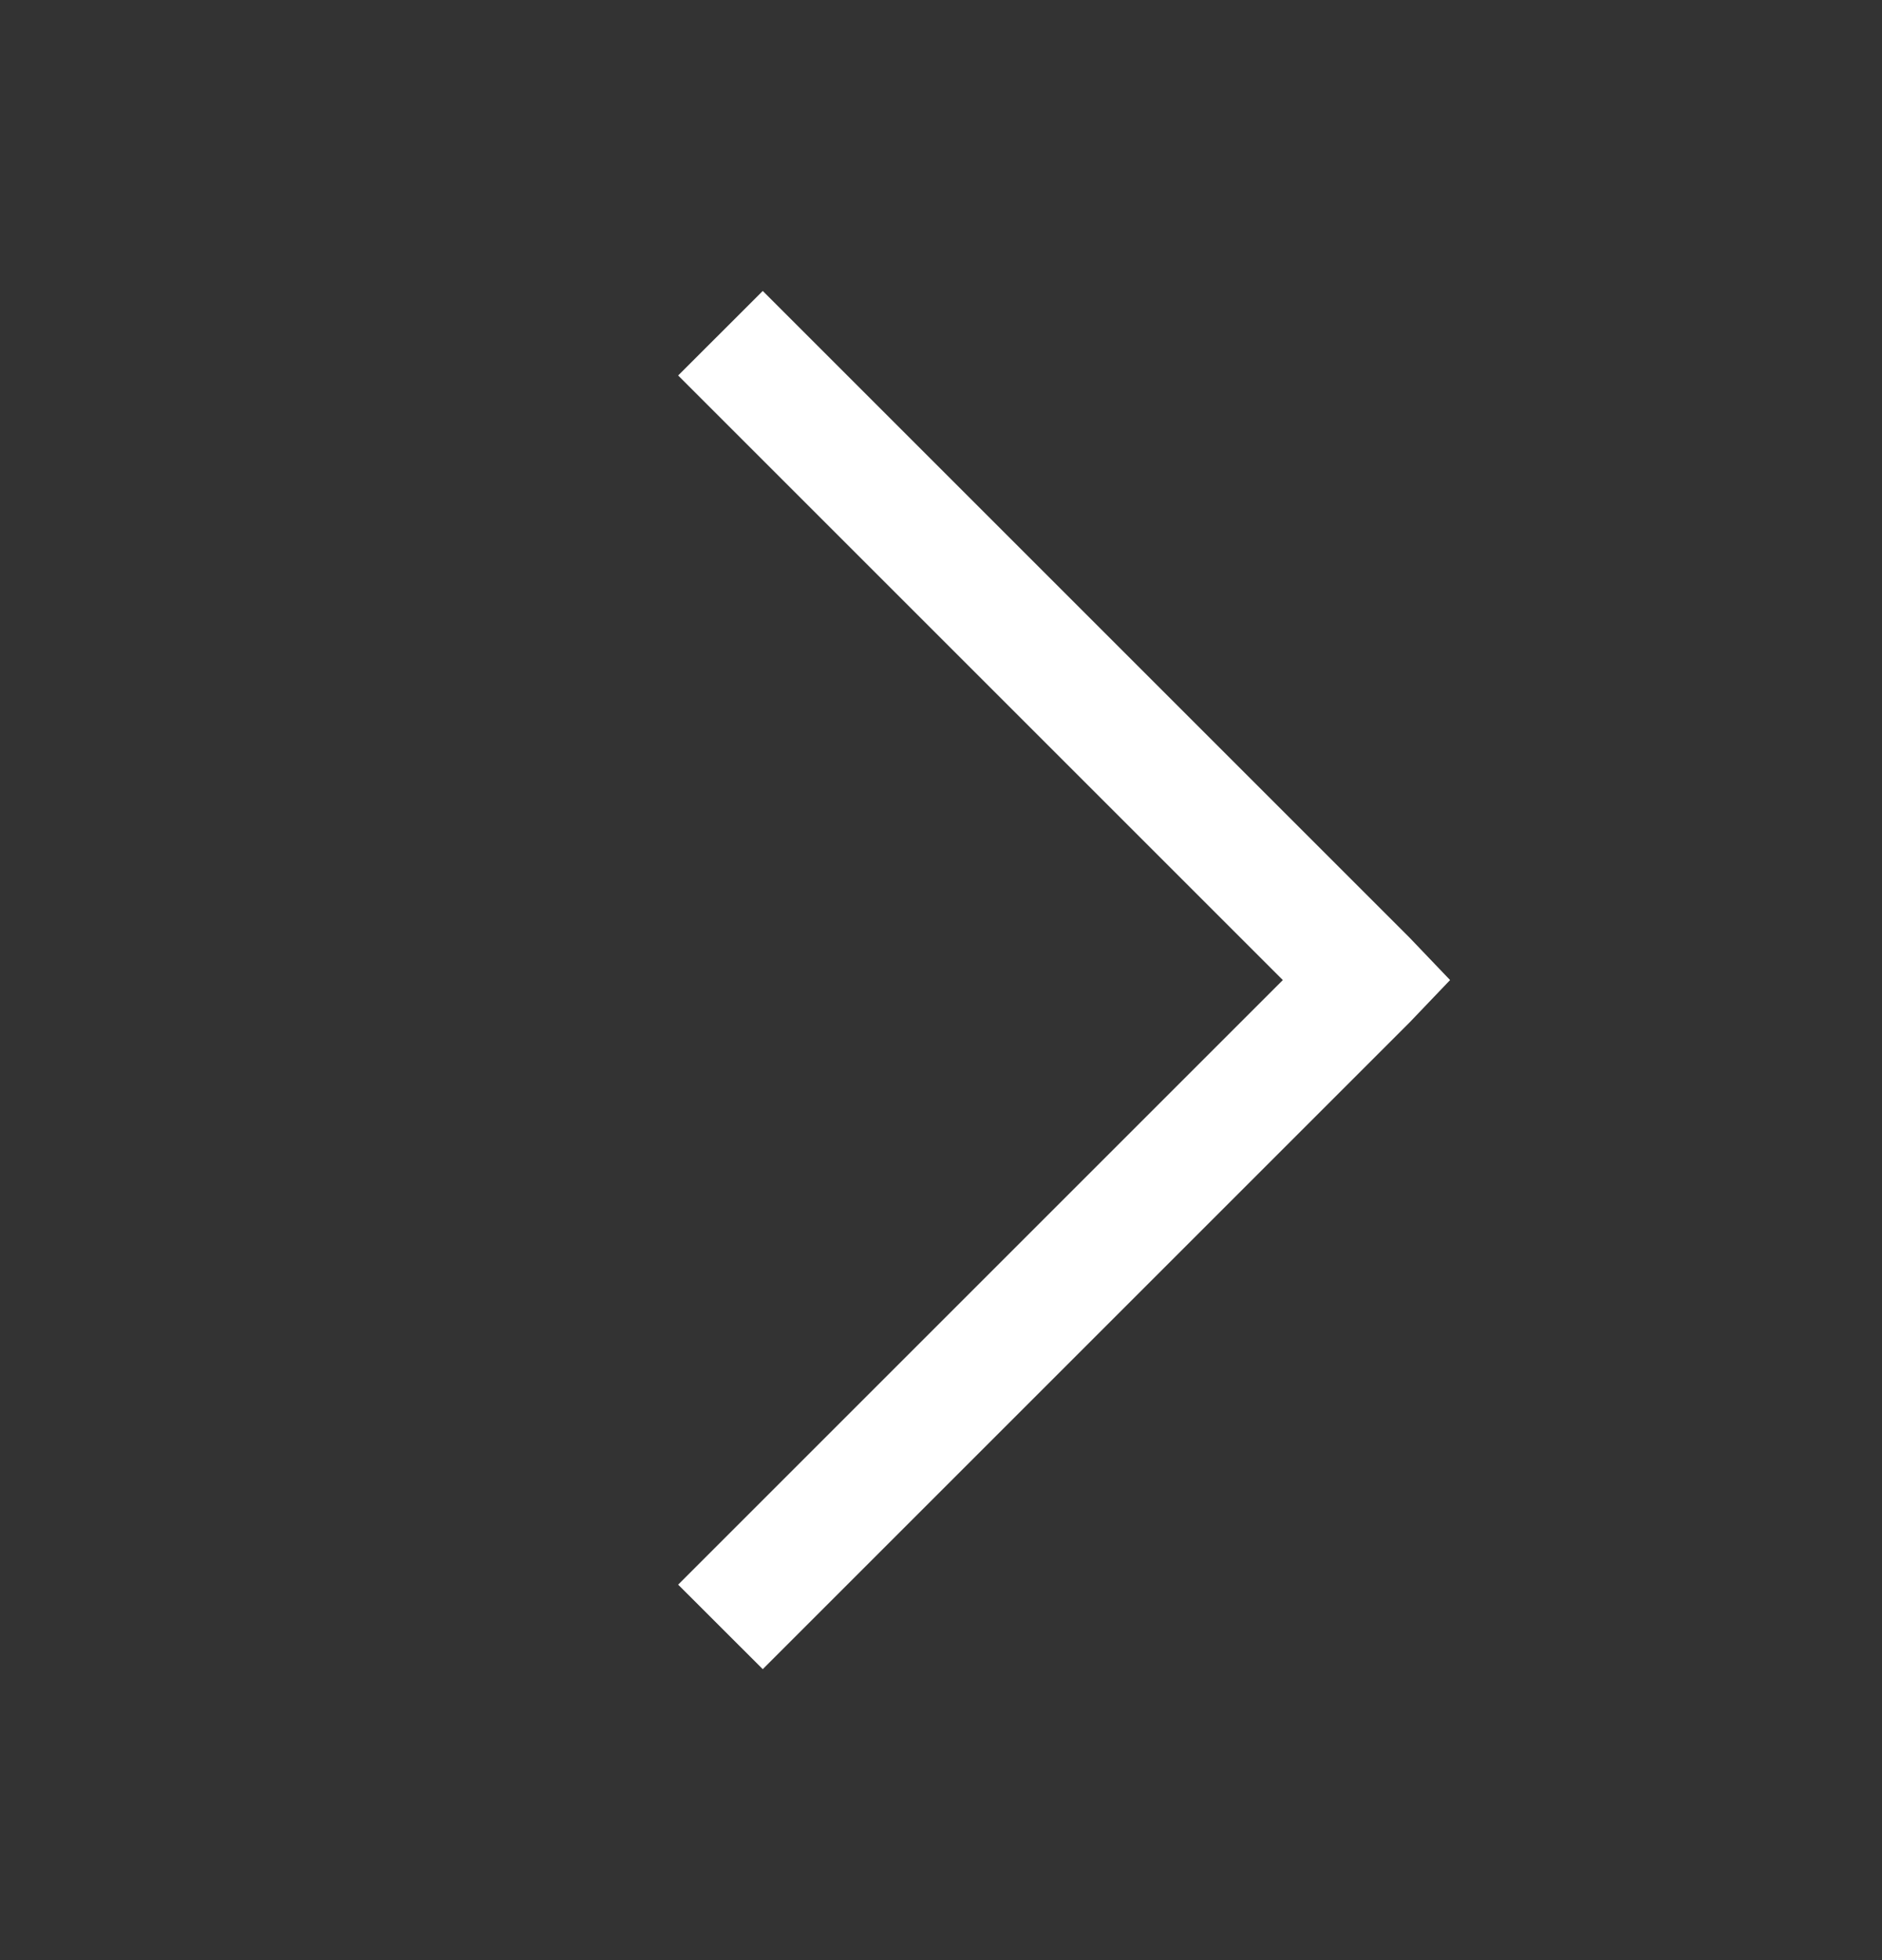 <svg width="24" height="25" viewBox="0 0 24 25" fill="none" xmlns="http://www.w3.org/2000/svg">
<rect x="0" y="0" width="24" height="25" fill="#333333" stroke="none"/>
<path d="M9.727 3.711L8.648 4.789L16.359 12.5L8.648 20.211L9.727 21.289L17.977 13.039L18.492 12.5L17.977 11.961L9.727 3.711Z" fill="white"/>
</svg>

